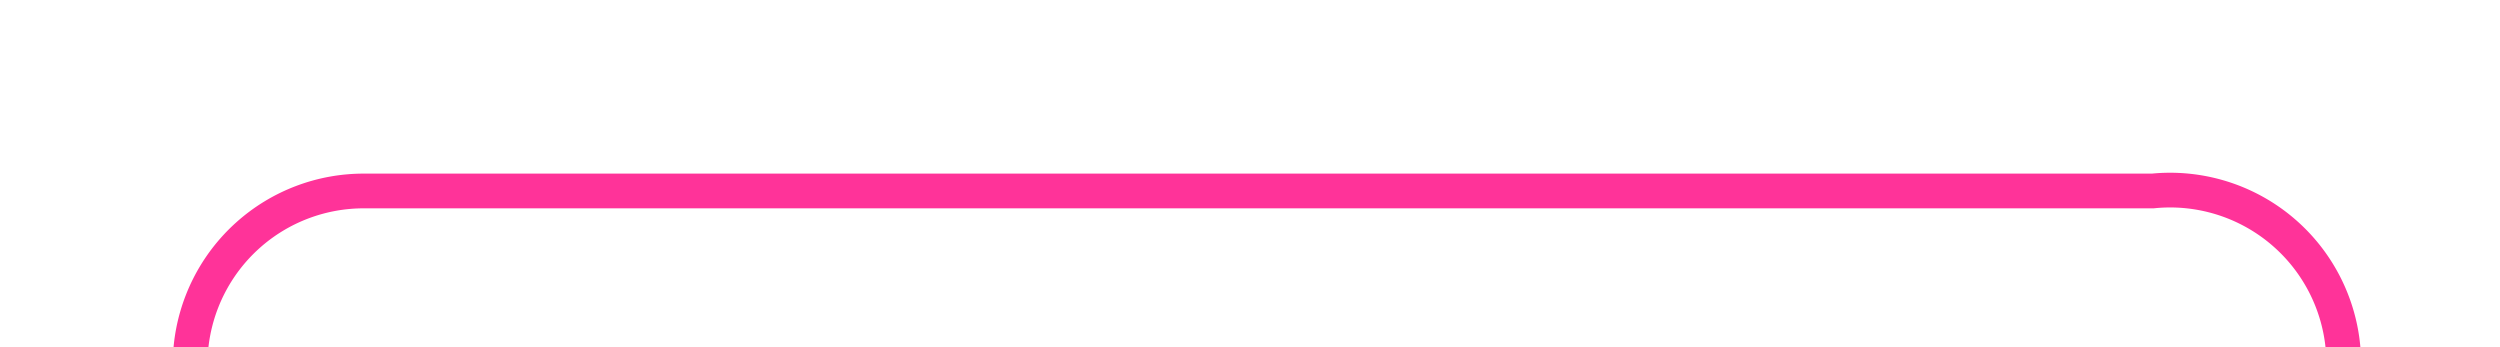 ﻿<?xml version="1.0" encoding="utf-8"?>
<svg version="1.1" xmlns:xlink="http://www.w3.org/1999/xlink" width="72px" height="10px" preserveAspectRatio="xMinYMid meet" viewBox="1985 586  72 8" xmlns="http://www.w3.org/2000/svg">
  <path d="M 1931 619.5  L 1985 619.5  A 5 5 0 0 0 1990.5 614.5 L 1990.5 595  A 5 5 0 0 1 1995.5 590.5 L 2047 590.5  A 5 5 0 0 1 2052.5 595.5 L 2052.5 606  " stroke-width="1" stroke="#ff3399" fill="none" />
  <path d="M 1933 616.5  A 3 3 0 0 0 1930 619.5 A 3 3 0 0 0 1933 622.5 A 3 3 0 0 0 1936 619.5 A 3 3 0 0 0 1933 616.5 Z " fill-rule="nonzero" fill="#ff3399" stroke="none" />
</svg>
